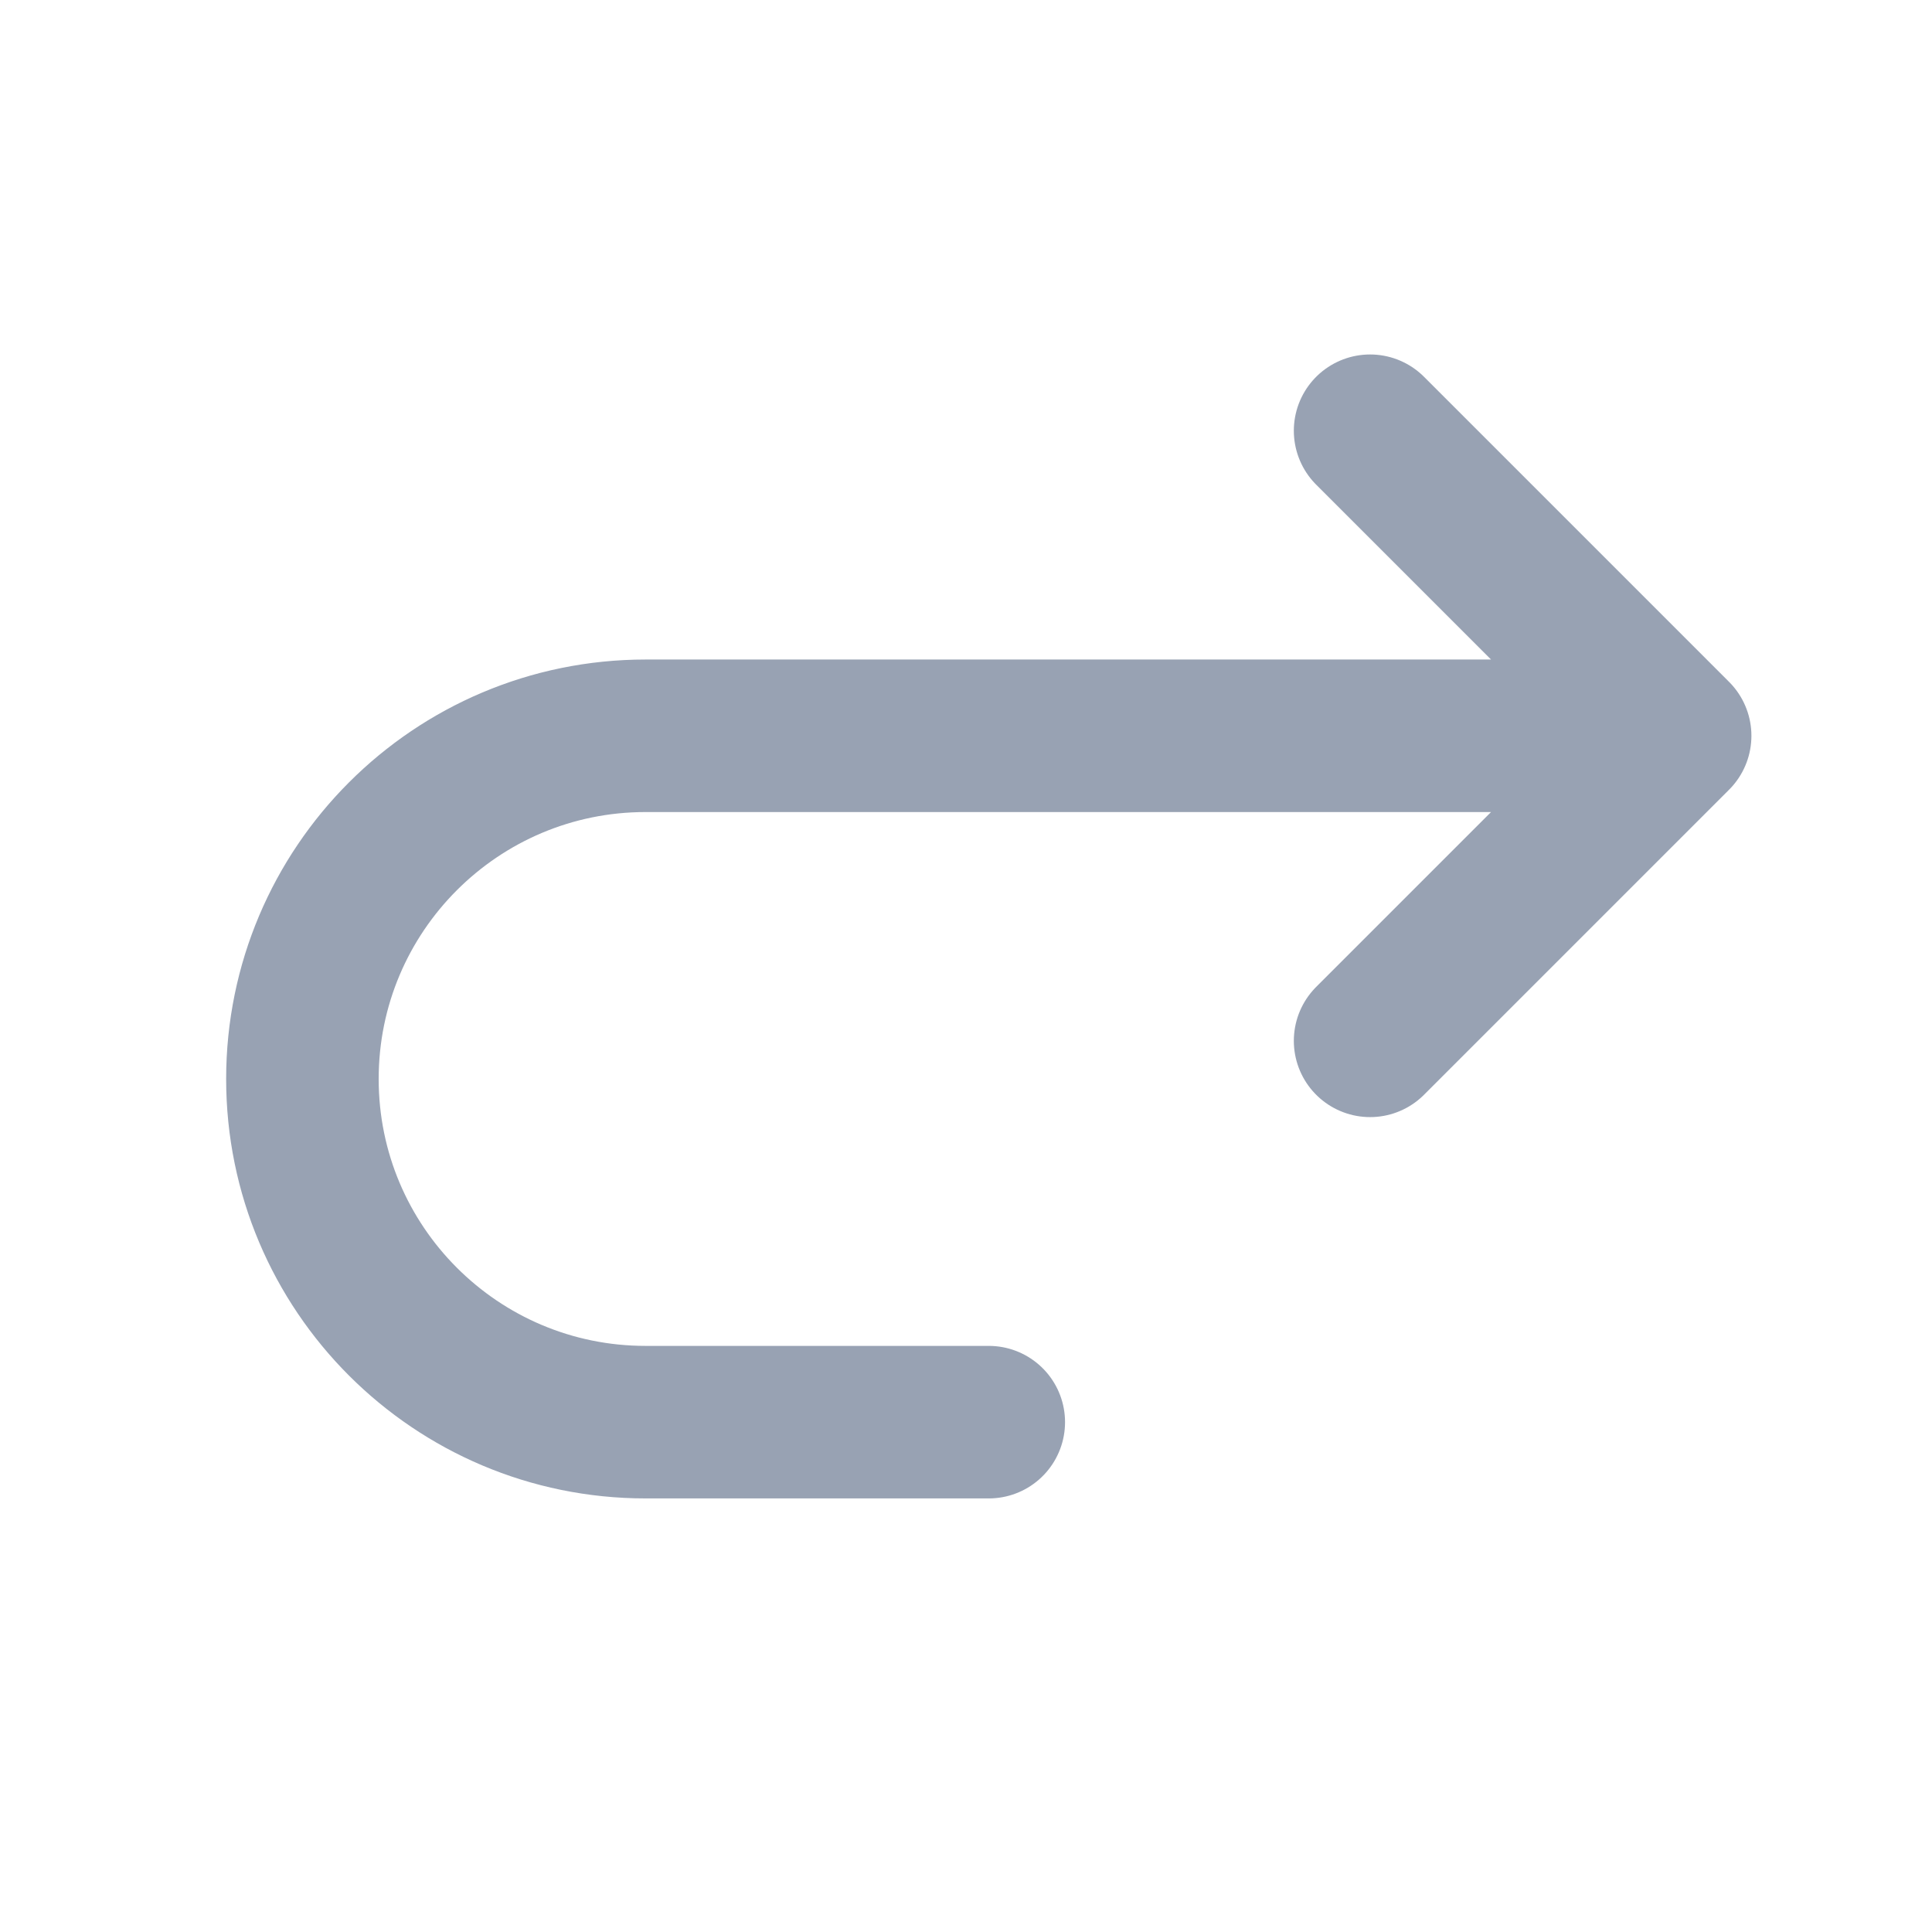 <svg width="19" height="19" viewBox="0 0 19 19" fill="none" xmlns="http://www.w3.org/2000/svg">
<path d="M16.474 7.236H6.349C4.485 7.236 2.974 8.747 2.974 10.611C2.974 12.475 4.485 13.986 6.349 13.986H9.724M16.474 7.236L13.474 4.236M16.474 7.236L13.474 10.236" stroke="#98A2B3" stroke-width="1.5" stroke-linecap="round" stroke-linejoin="round"/>
</svg>
